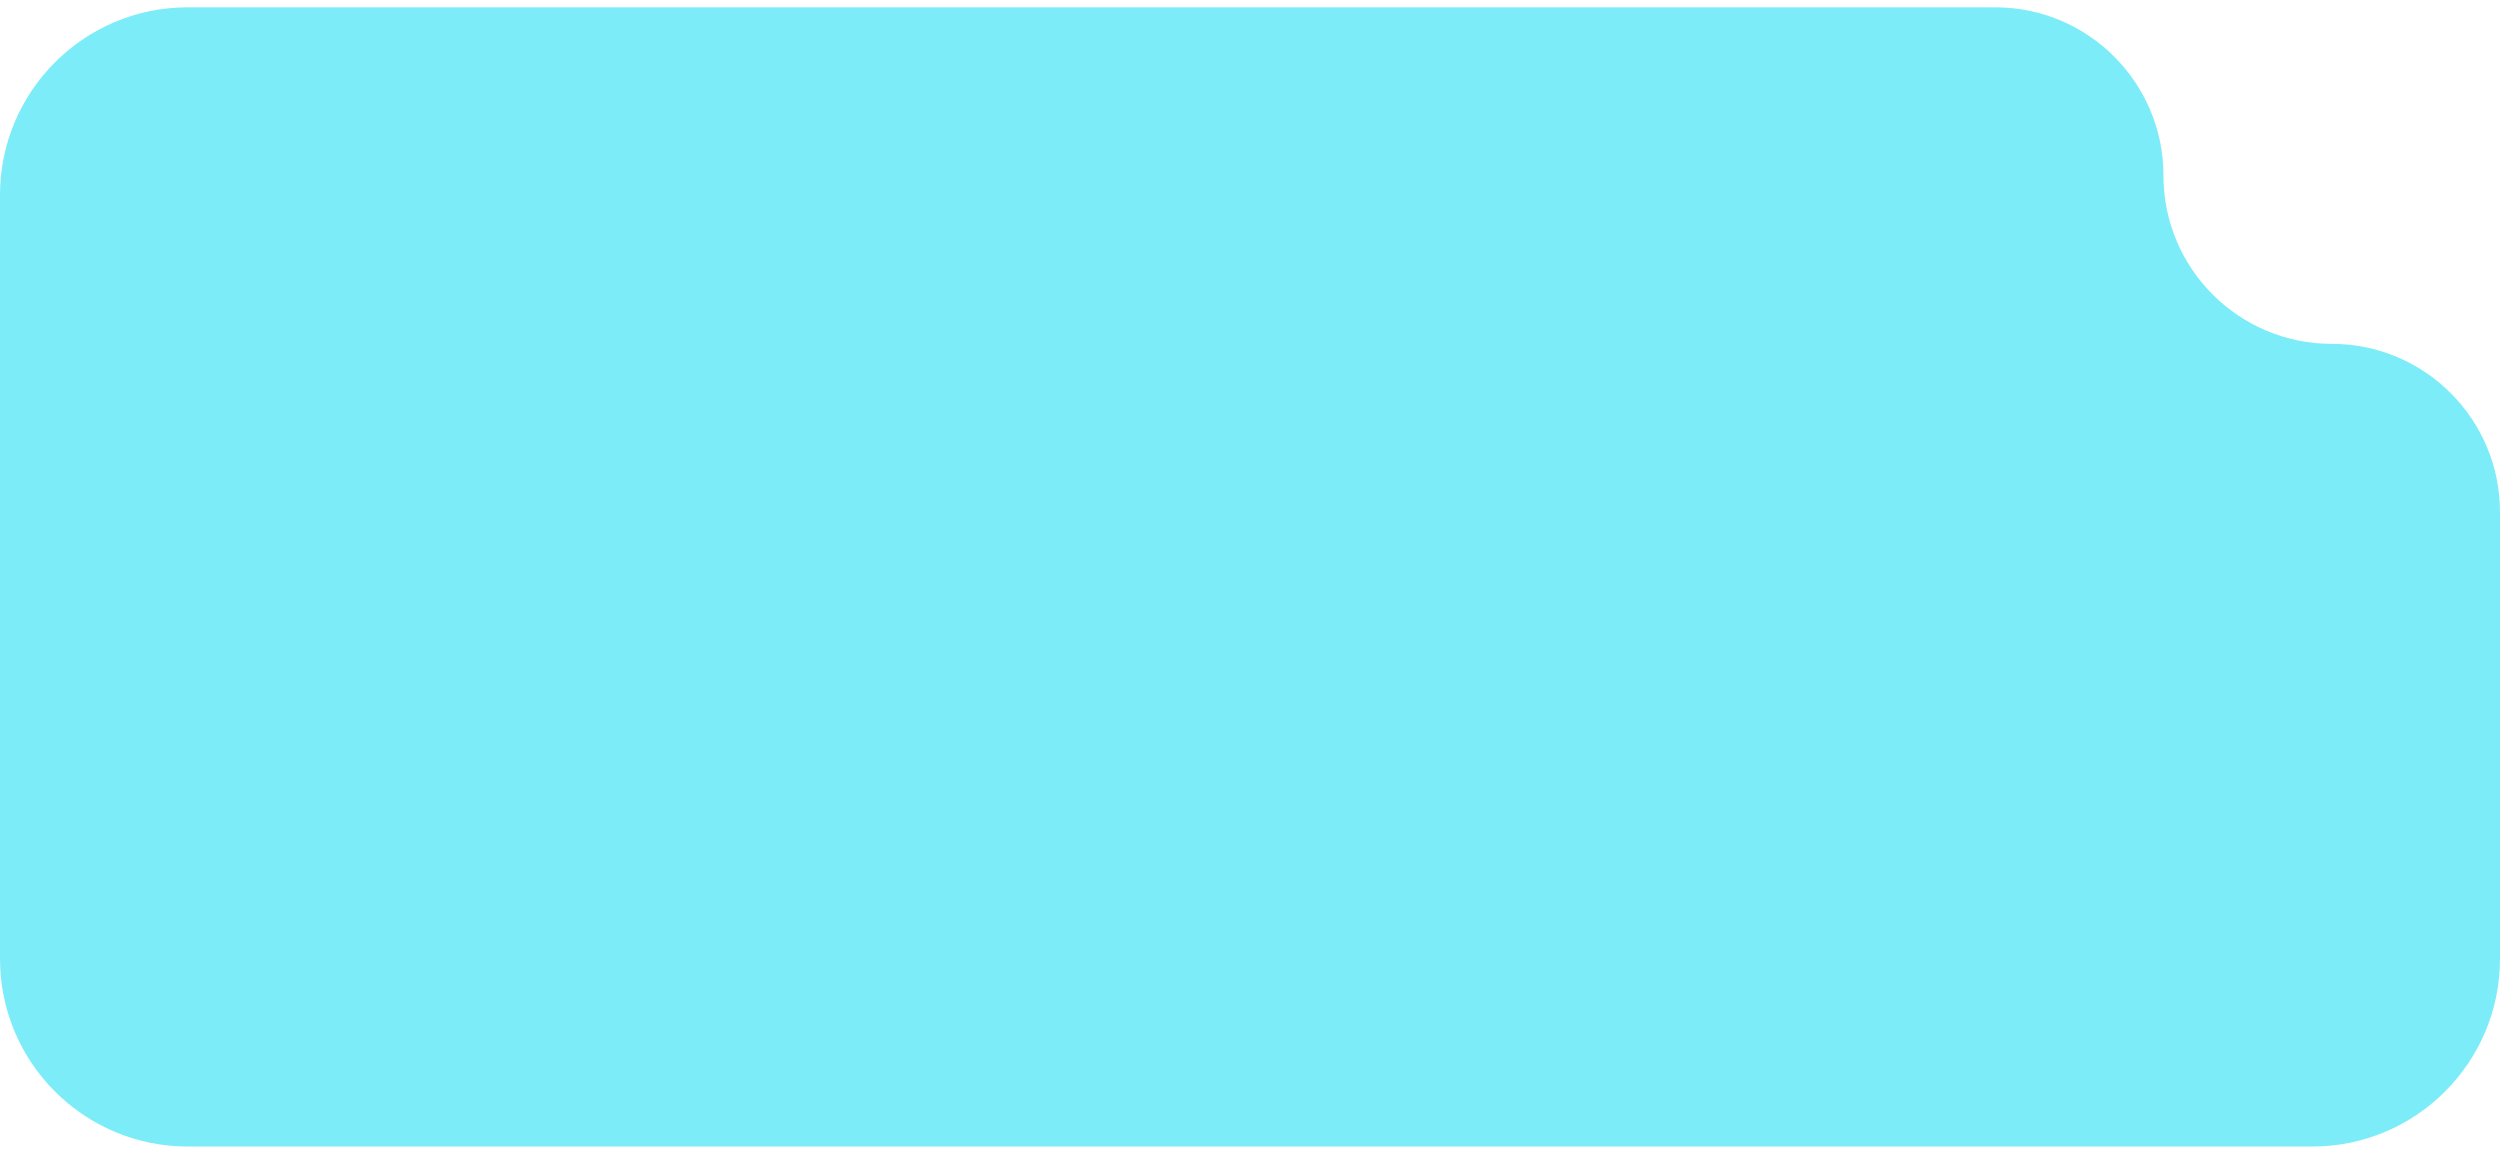 <svg width="312" height="144" viewBox="0 0 312 144" fill="none" xmlns="http://www.w3.org/2000/svg">
<path d="M0 119.658C0 132.598 10.49 143.088 23.431 143.088H288.569C301.51 143.088 312 132.598 312 119.658V63.912C312 52.314 302.598 42.912 291 42.912C279.402 42.912 270 33.51 270 21.912C270 10.314 260.598 0.912 249 0.912H23.431C10.49 0.912 0 11.402 0 24.342V119.658Z" fill="#7CEDF8"/>
</svg>
